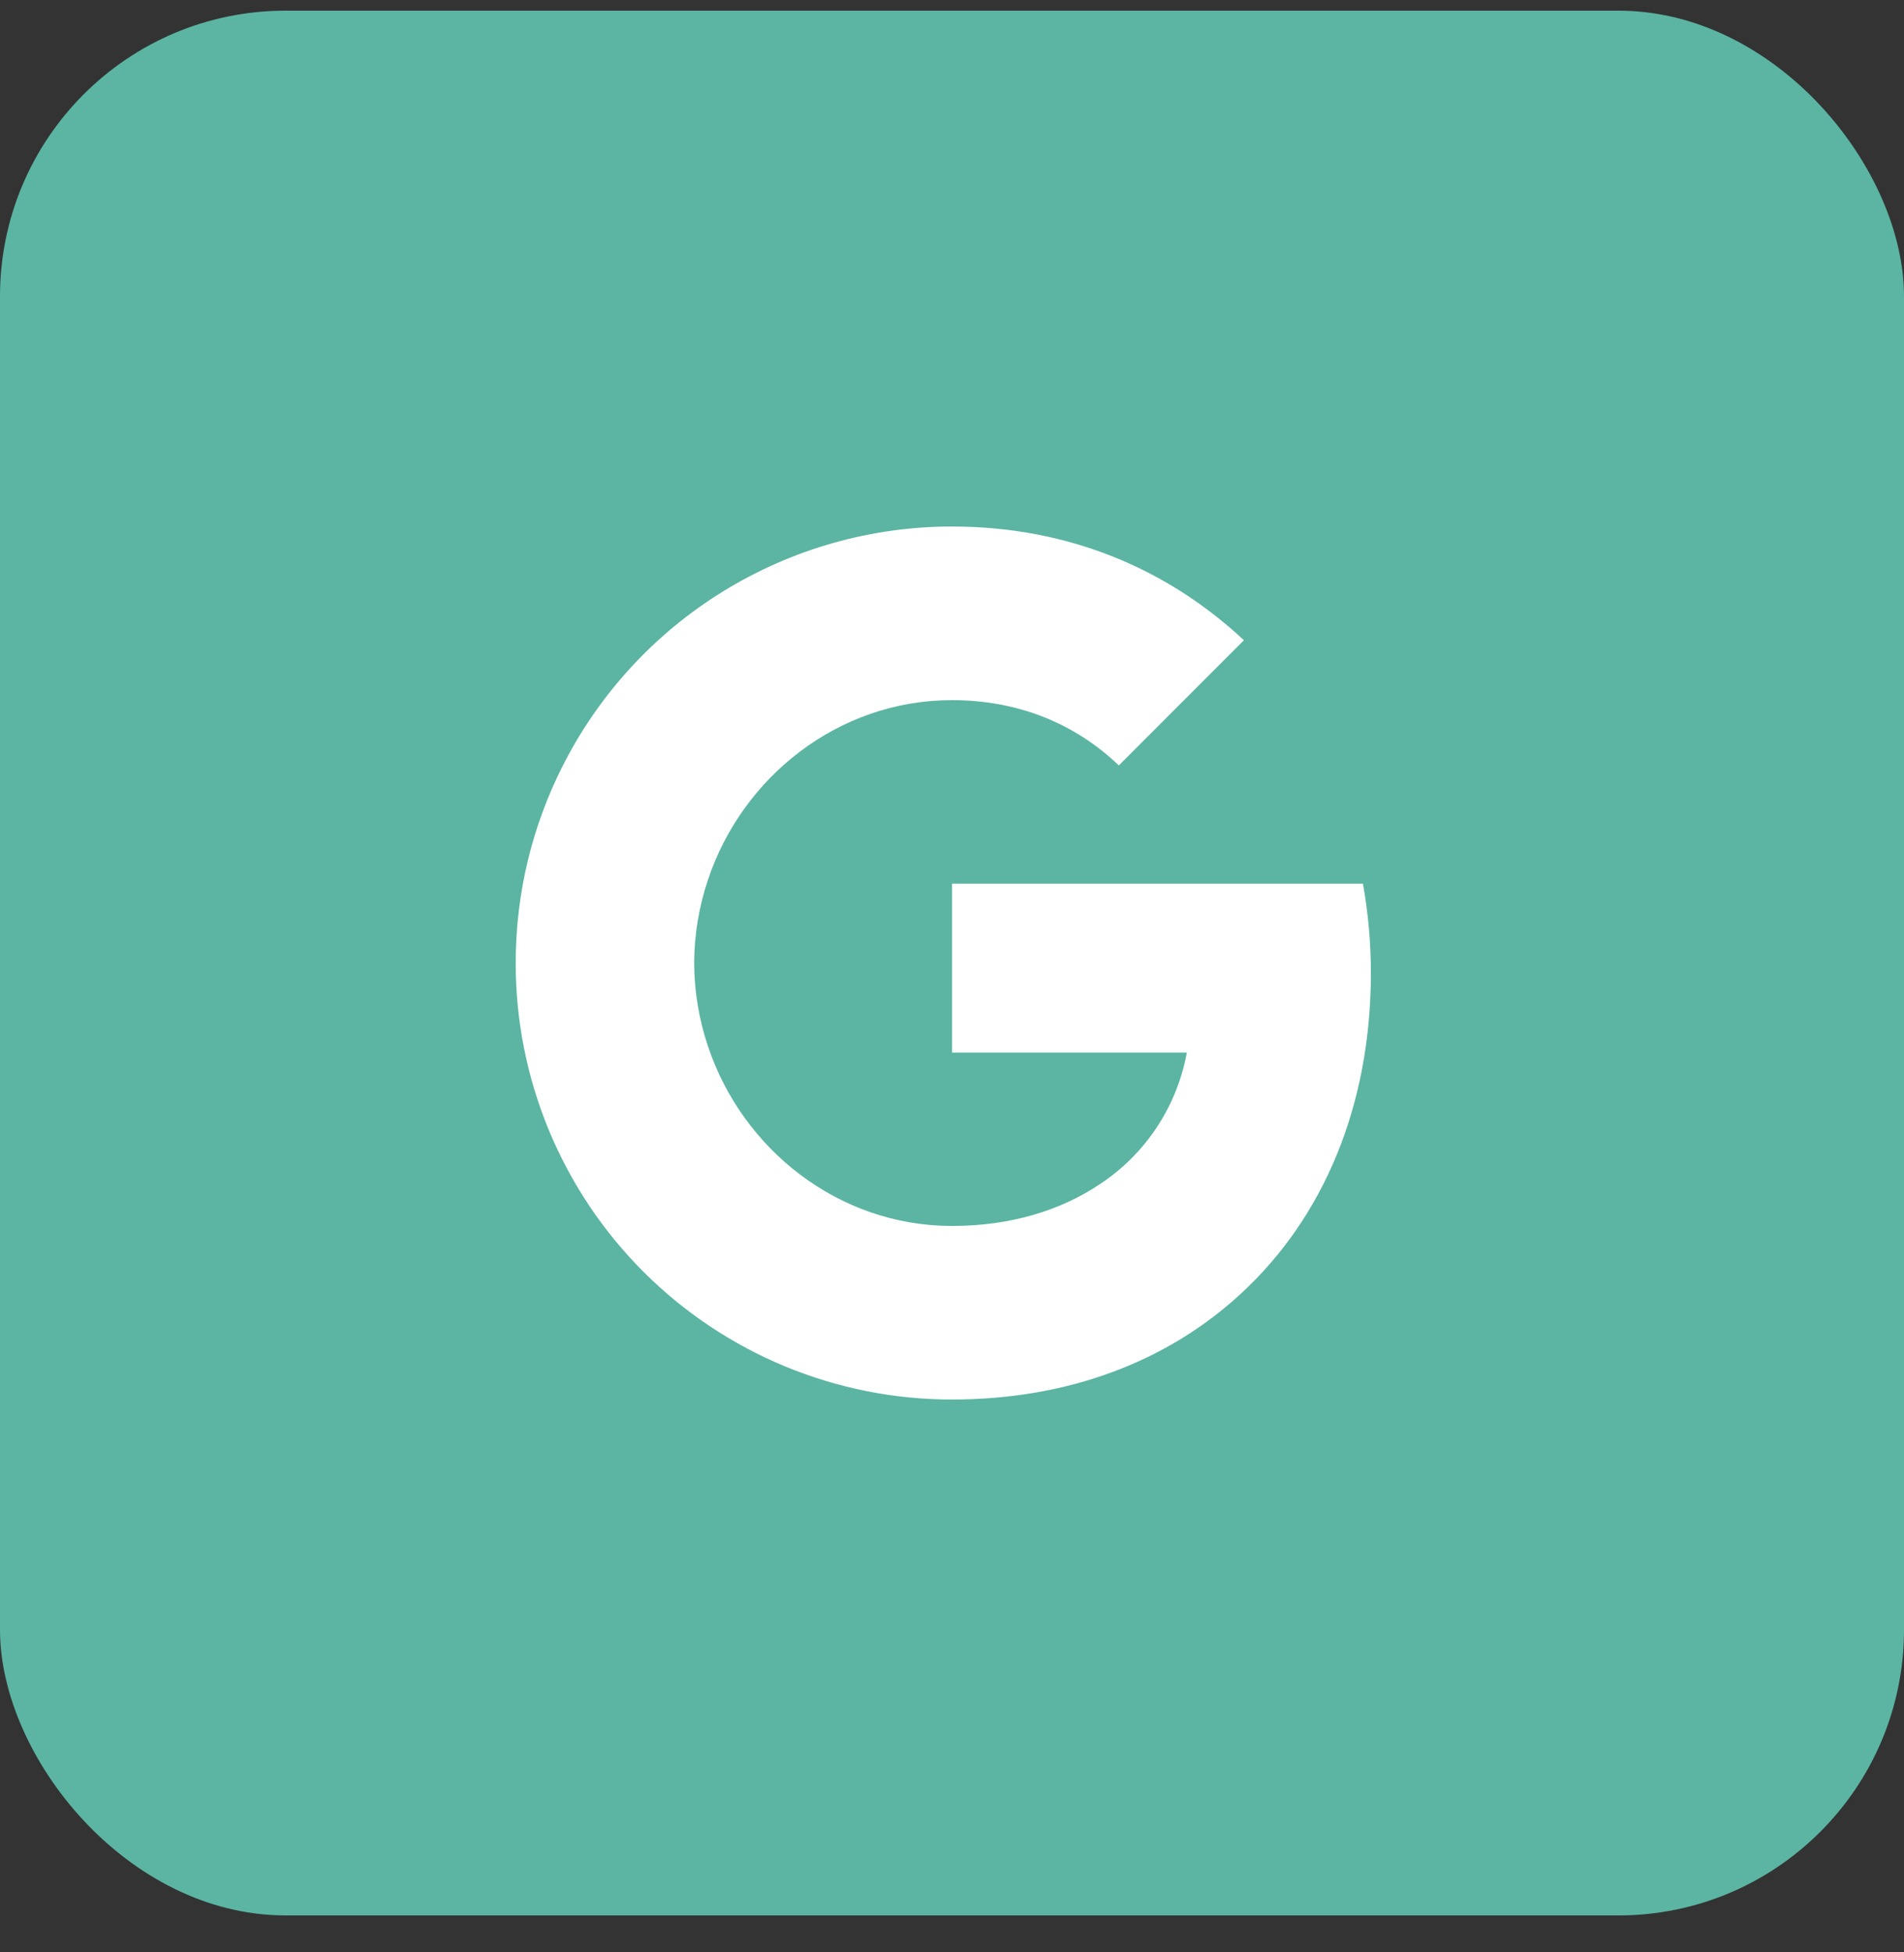 <svg width="40" height="41" viewBox="0 0 40 41" fill="none" xmlns="http://www.w3.org/2000/svg">
<rect x="0" y="0" width="40" height="41" fill="#333333" stroke="none"/>
<rect y="0.224" width="40" height="40" rx="6" fill="#5BB5A2"/>
<path d="M11.809 16.108C12.572 14.589 13.742 13.312 15.188 12.421C16.635 11.529 18.301 11.056 20 11.057C22.471 11.057 24.546 11.964 26.133 13.445L23.505 16.074C22.554 15.165 21.346 14.703 20 14.703C17.612 14.703 15.591 16.316 14.871 18.482C14.688 19.032 14.584 19.619 14.584 20.224C14.584 20.829 14.688 21.415 14.871 21.965C15.592 24.132 17.612 25.745 20 25.745C21.233 25.745 22.283 25.419 23.104 24.869C23.58 24.556 23.988 24.149 24.302 23.674C24.617 23.198 24.831 22.664 24.934 22.103H20V18.557H28.633C28.741 19.157 28.8 19.782 28.8 20.432C28.8 23.224 27.801 25.574 26.067 27.169C24.55 28.57 22.475 29.39 20 29.39C18.796 29.391 17.604 29.154 16.492 28.694C15.379 28.233 14.369 27.558 13.517 26.707C12.666 25.855 11.991 24.845 11.53 23.732C11.07 22.62 10.833 21.428 10.834 20.224C10.834 18.744 11.187 17.345 11.809 16.108Z" fill="white"/>
</svg>

